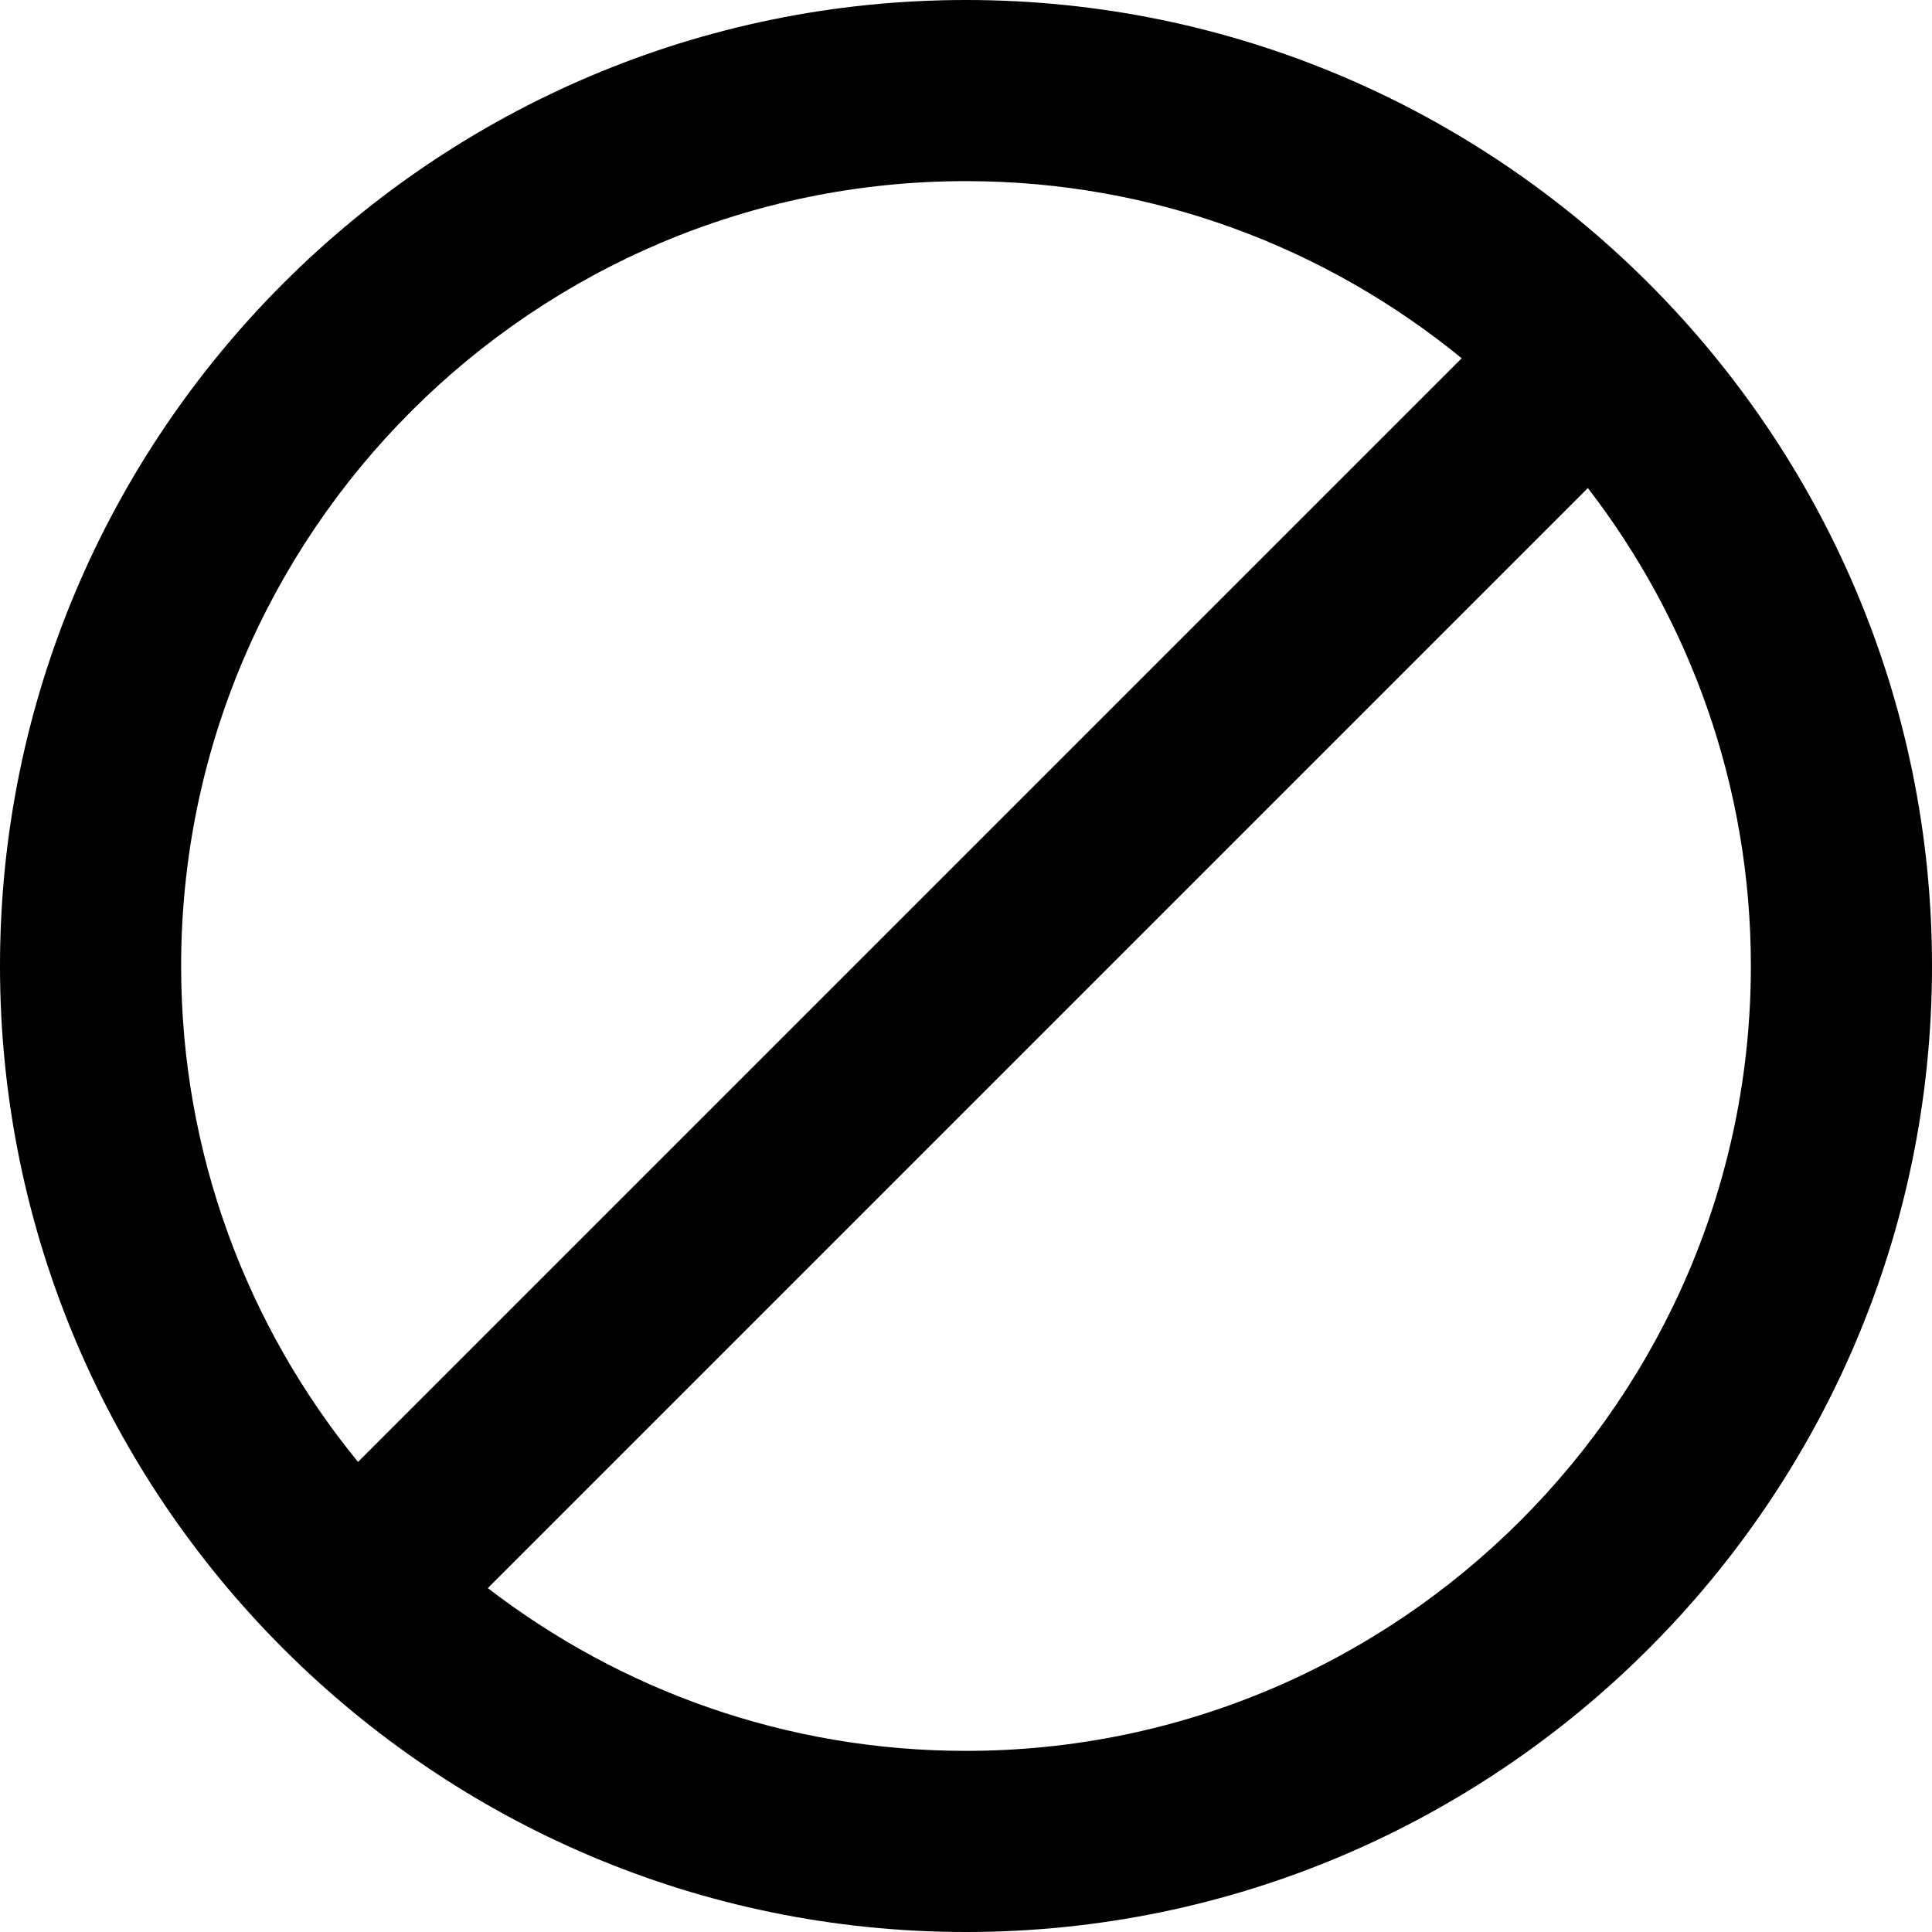 <svg viewBox="0 0 16 16" xmlns="http://www.w3.org/2000/svg"><path fill-rule="evenodd" clip-rule="evenodd" d="M0 8C0 12.41 3.59 16 8 16C12.41 16 16 12.41 16 8C16 3.59 12.41 0 8 0C3.59 0 0 3.59 0 8ZM1.5 8C1.5 4.41 4.42 1.5 8 1.5C9.555 1.5 10.985 2.051 12.105 2.967L2.965 12.107C2.05 10.988 1.5 9.558 1.5 8ZM4.04 13.152C5.138 13.997 6.512 14.5 8 14.5C11.58 14.5 14.5 11.58 14.5 8C14.5 6.513 13.996 5.139 13.15 4.042L4.04 13.152Z"/></svg>